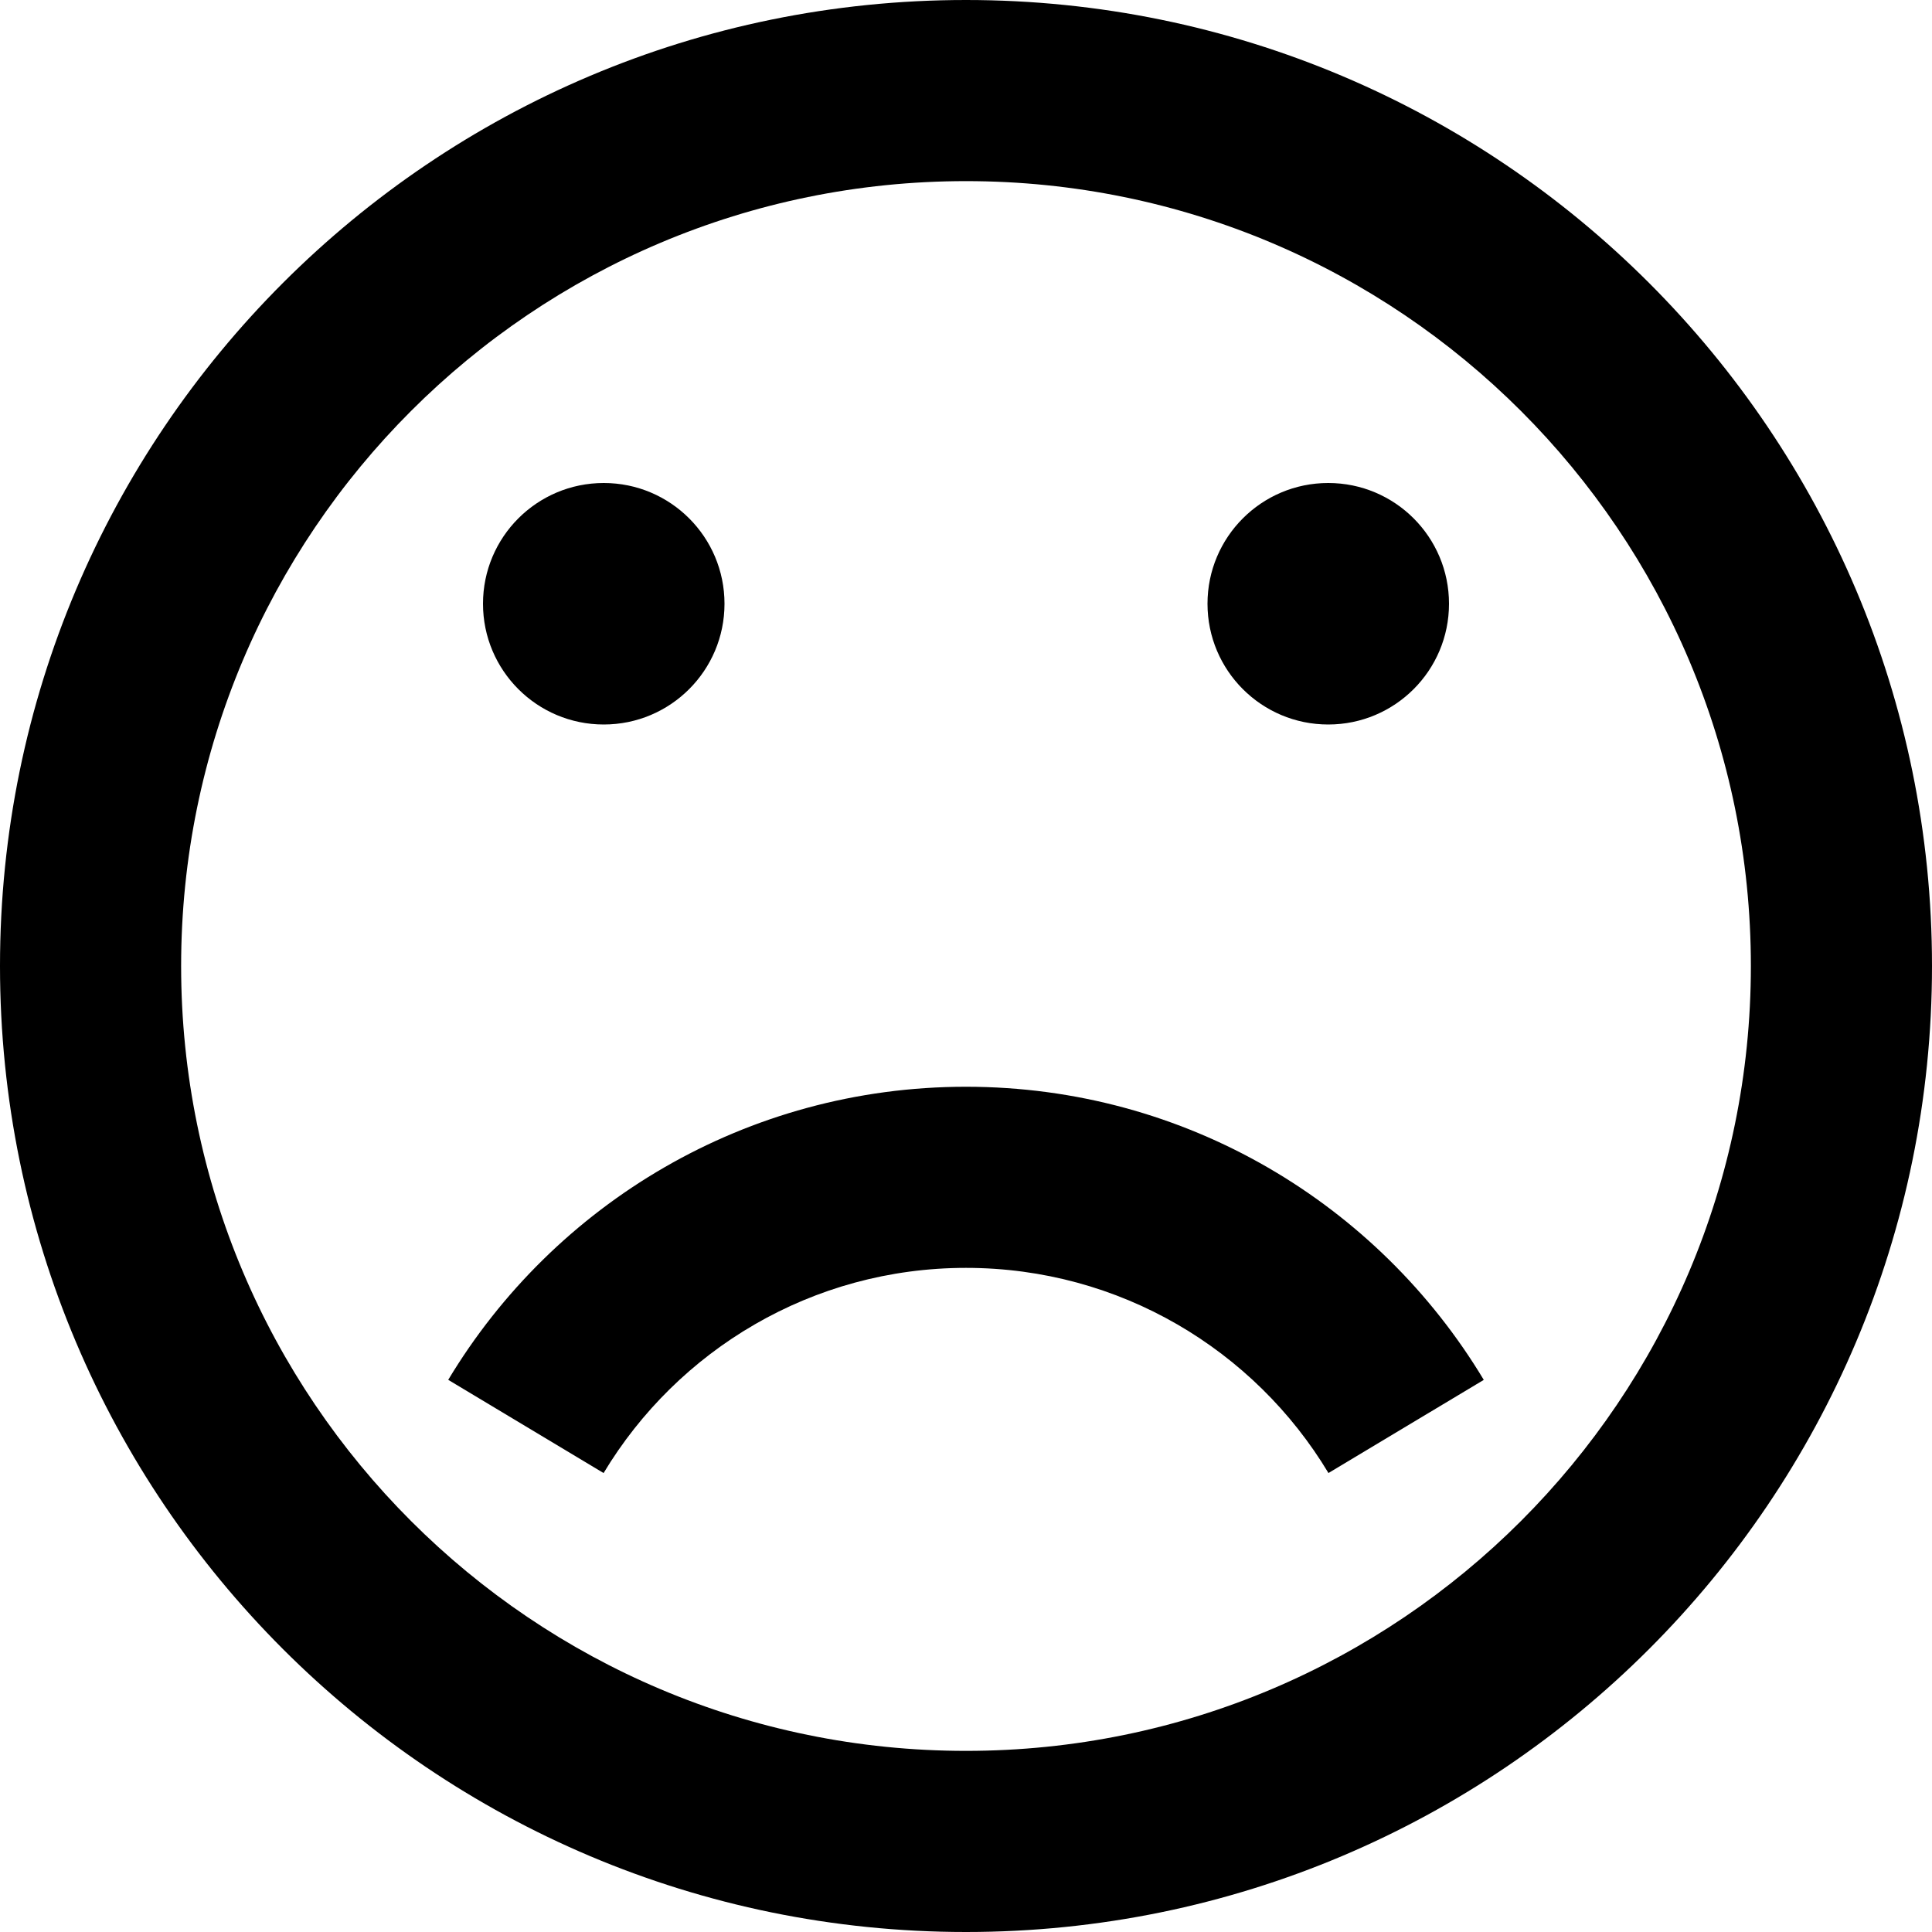 <svg xmlns="http://www.w3.org/2000/svg" width="64" height="64" viewBox="0 0 64 64"><path d="M32 64c17.673 0 32-14.327 32-32S49.673 0 32 0 0 14.327 0 32s14.327 32 32 32zm0-58c14.36 0 26 11.64 26 26S46.36 58 32 58 6 46.36 6 32 17.64 6 32 6zM16 20c0-2.21 1.79-4 4-4s4 1.79 4 4-1.79 4-4 4-4-1.79-4-4zm24 0c0-2.21 1.79-4 4-4s4 1.79 4 4-1.79 4-4 4-4-1.79-4-4zM19.994 48.796l-5.146-3.087C18.346 39.89 24.718 36 32 36s13.654 3.892 17.152 9.71l-5.145 3.086C41.56 44.724 37.097 42 32 42s-9.557 2.724-12.005 6.796z"/></svg>